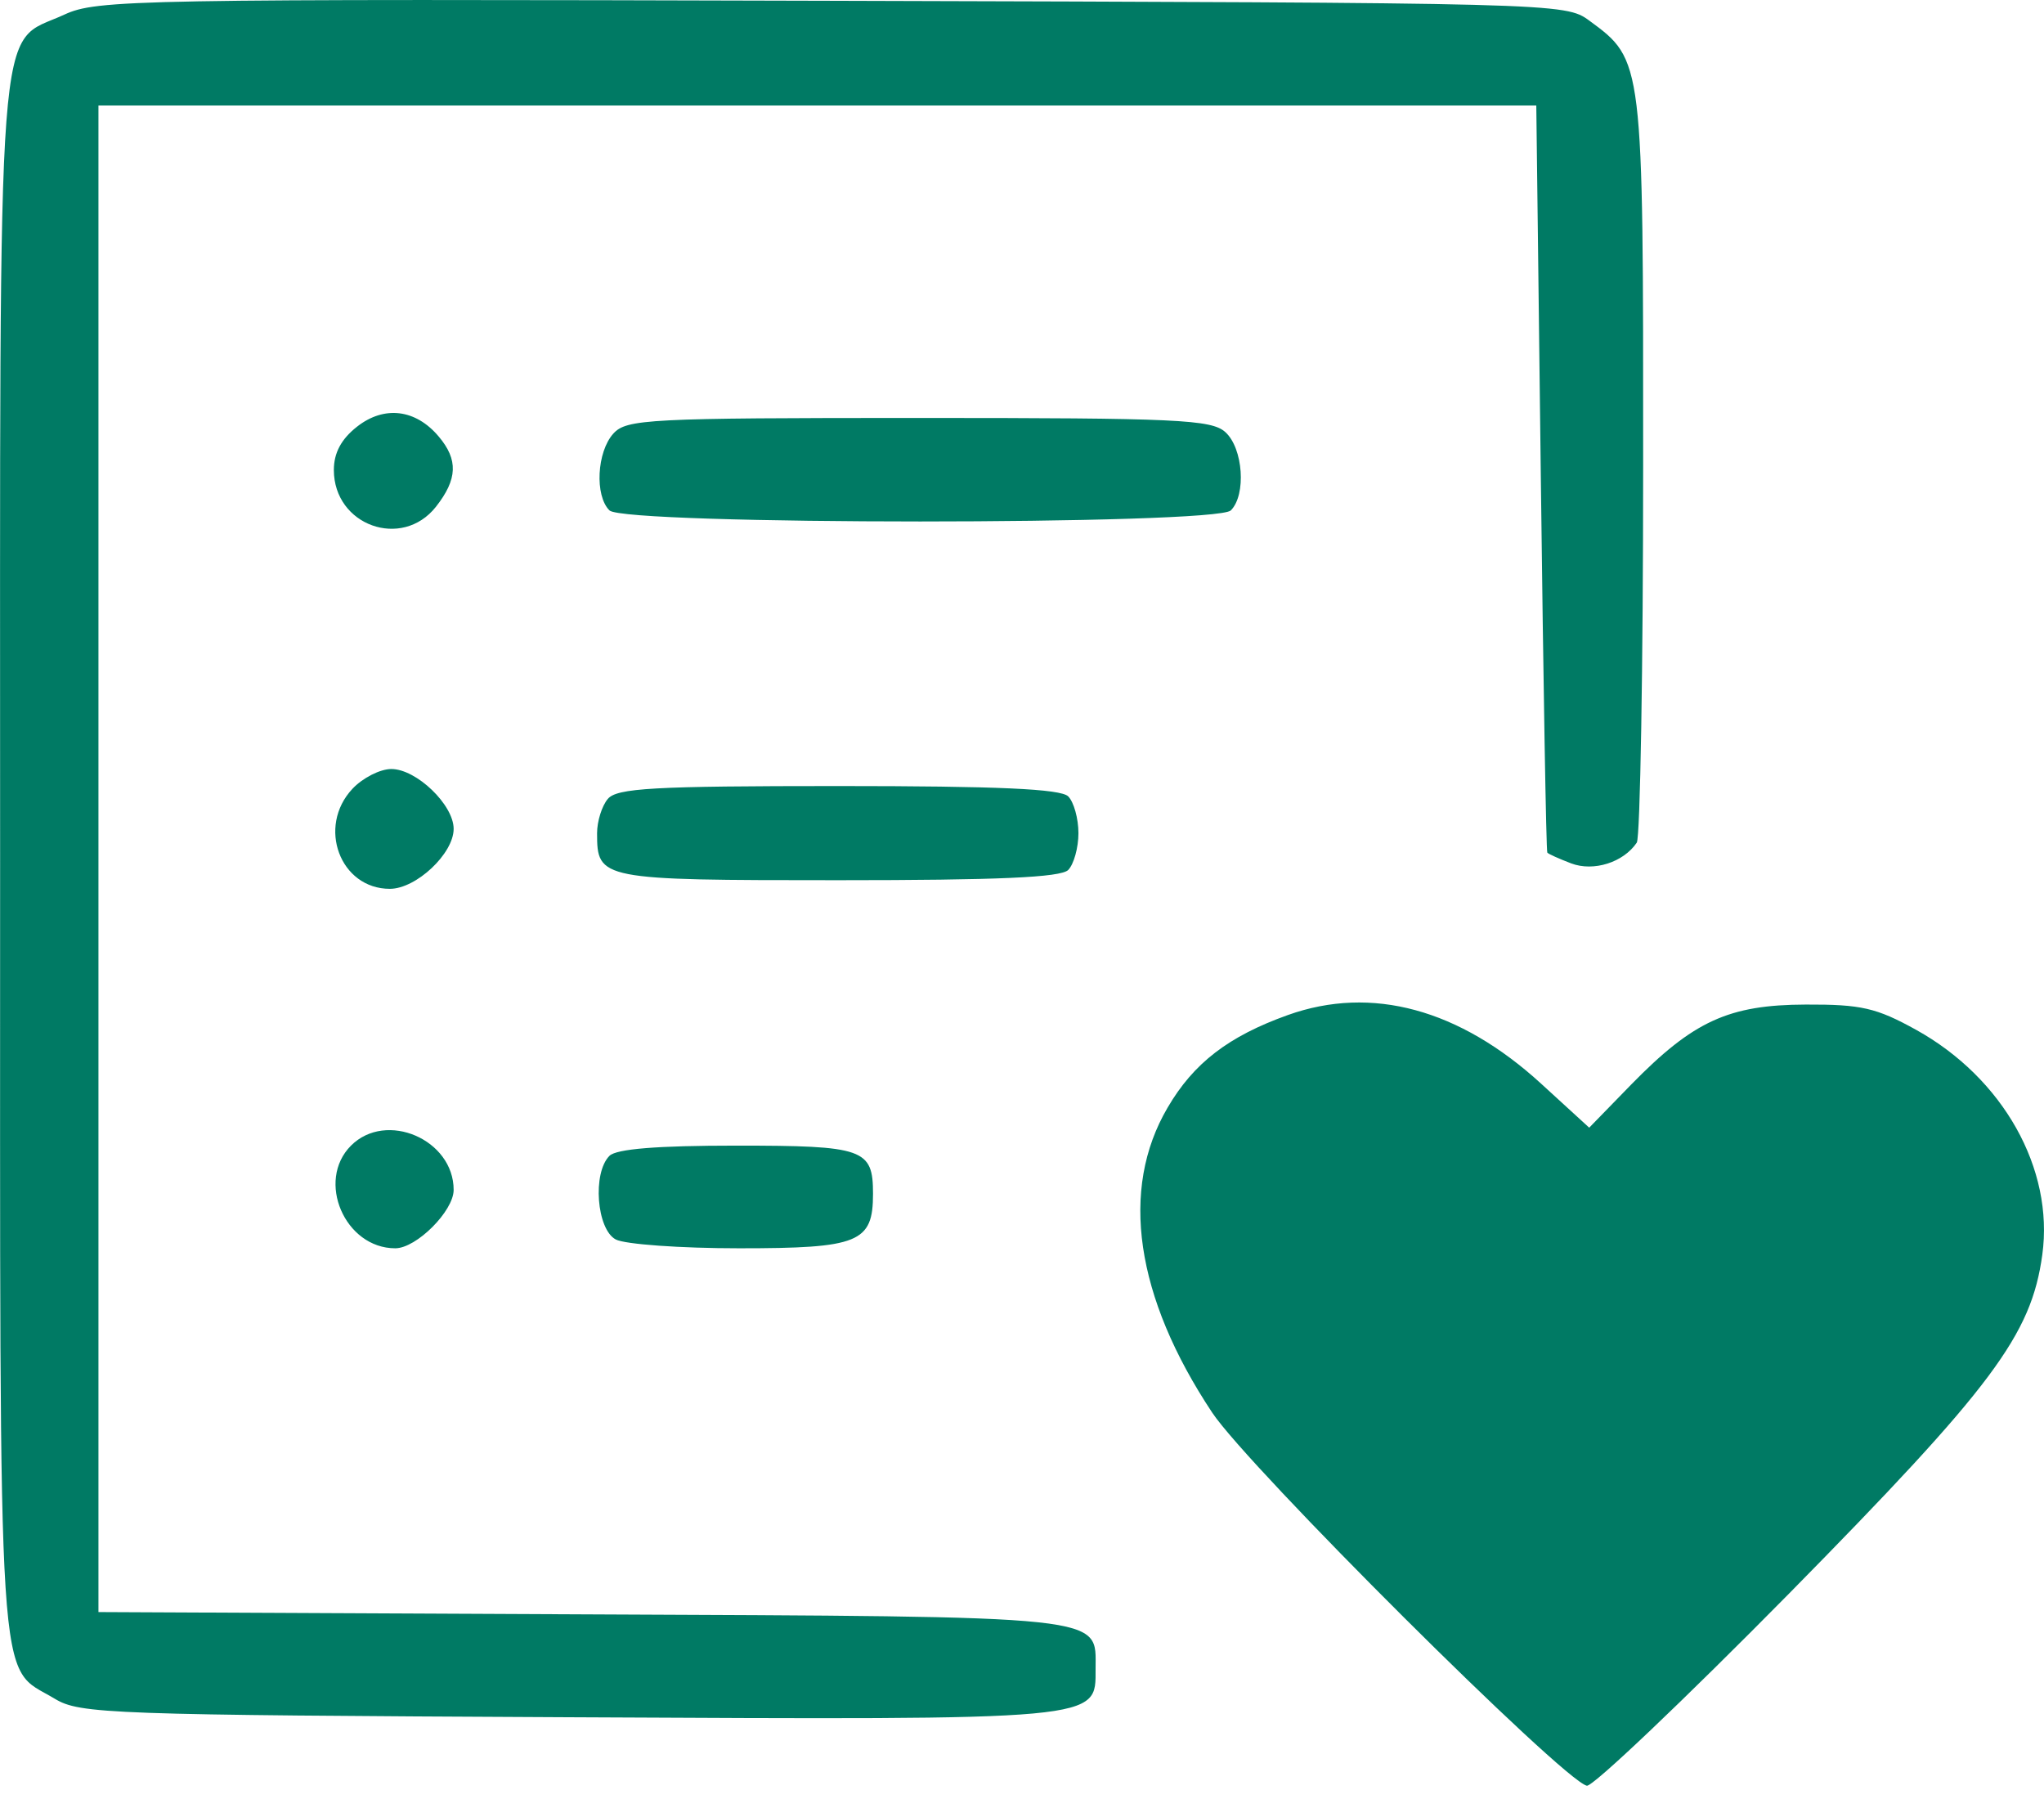 <svg width="18" height="16" viewBox="0 0 18 16" fill="none" xmlns="http://www.w3.org/2000/svg">
<path fill-rule="evenodd" clip-rule="evenodd" d="M0.566 0.129C-0.04 0.409 0.001 -0.12 0.001 7.562C0.001 15.124 -0.031 14.647 0.482 14.957C0.703 15.091 0.958 15.1 5.003 15.12C9.73 15.143 9.648 15.151 9.648 14.694C9.648 14.219 9.803 14.235 5.12 14.214L0.867 14.194V7.562V0.929H7.198H13.529L13.569 4.208C13.591 6.011 13.616 7.496 13.626 7.507C13.635 7.519 13.729 7.561 13.836 7.602C14.034 7.677 14.297 7.593 14.414 7.419C14.444 7.373 14.47 5.877 14.47 4.095C14.471 0.524 14.472 0.531 13.995 0.181C13.784 0.026 13.723 0.025 7.325 0.007C1.175 -0.01 0.853 -0.004 0.566 0.129ZM3.144 3.757C3.005 3.866 2.94 3.988 2.94 4.138C2.94 4.626 3.539 4.842 3.839 4.462C4.03 4.219 4.036 4.047 3.863 3.843C3.66 3.602 3.383 3.569 3.144 3.757ZM5.401 3.818C5.256 3.979 5.236 4.364 5.367 4.494C5.496 4.624 10.709 4.624 10.839 4.494C10.976 4.357 10.948 3.947 10.791 3.805C10.669 3.694 10.369 3.68 8.09 3.68C5.702 3.68 5.517 3.69 5.401 3.818ZM3.104 6.945C2.79 7.279 2.995 7.826 3.433 7.826C3.665 7.826 3.995 7.516 3.995 7.298C3.995 7.086 3.667 6.771 3.446 6.771C3.348 6.771 3.194 6.849 3.104 6.945ZM5.352 7.035C5.3 7.097 5.258 7.232 5.258 7.336C5.258 7.745 5.284 7.75 7.381 7.75C8.786 7.75 9.341 7.726 9.407 7.66C9.456 7.61 9.497 7.464 9.497 7.336C9.497 7.207 9.456 7.061 9.407 7.012C9.341 6.946 8.786 6.921 7.381 6.921C5.751 6.921 5.431 6.939 5.352 7.035ZM11.342 8.937C10.819 9.124 10.511 9.36 10.282 9.753C9.859 10.473 9.998 11.418 10.675 12.438C10.995 12.919 13.76 15.673 13.974 15.723C14.024 15.735 14.827 14.972 15.758 14.028C17.549 12.209 17.888 11.755 17.985 11.048C18.089 10.291 17.64 9.492 16.873 9.067C16.524 8.874 16.391 8.843 15.903 8.845C15.223 8.847 14.912 8.99 14.365 9.549L13.995 9.929L13.573 9.543C12.853 8.884 12.079 8.674 11.342 8.937ZM3.091 10.087C2.781 10.397 3.037 10.991 3.481 10.991C3.667 10.991 3.995 10.663 3.995 10.477C3.995 10.033 3.401 9.777 3.091 10.087ZM5.367 10.177C5.216 10.328 5.254 10.823 5.422 10.913C5.502 10.956 5.992 10.991 6.51 10.991C7.564 10.991 7.688 10.941 7.688 10.511C7.688 10.115 7.608 10.087 6.482 10.087C5.786 10.087 5.428 10.116 5.367 10.177Z" fill="#007A64"/>
</svg>
